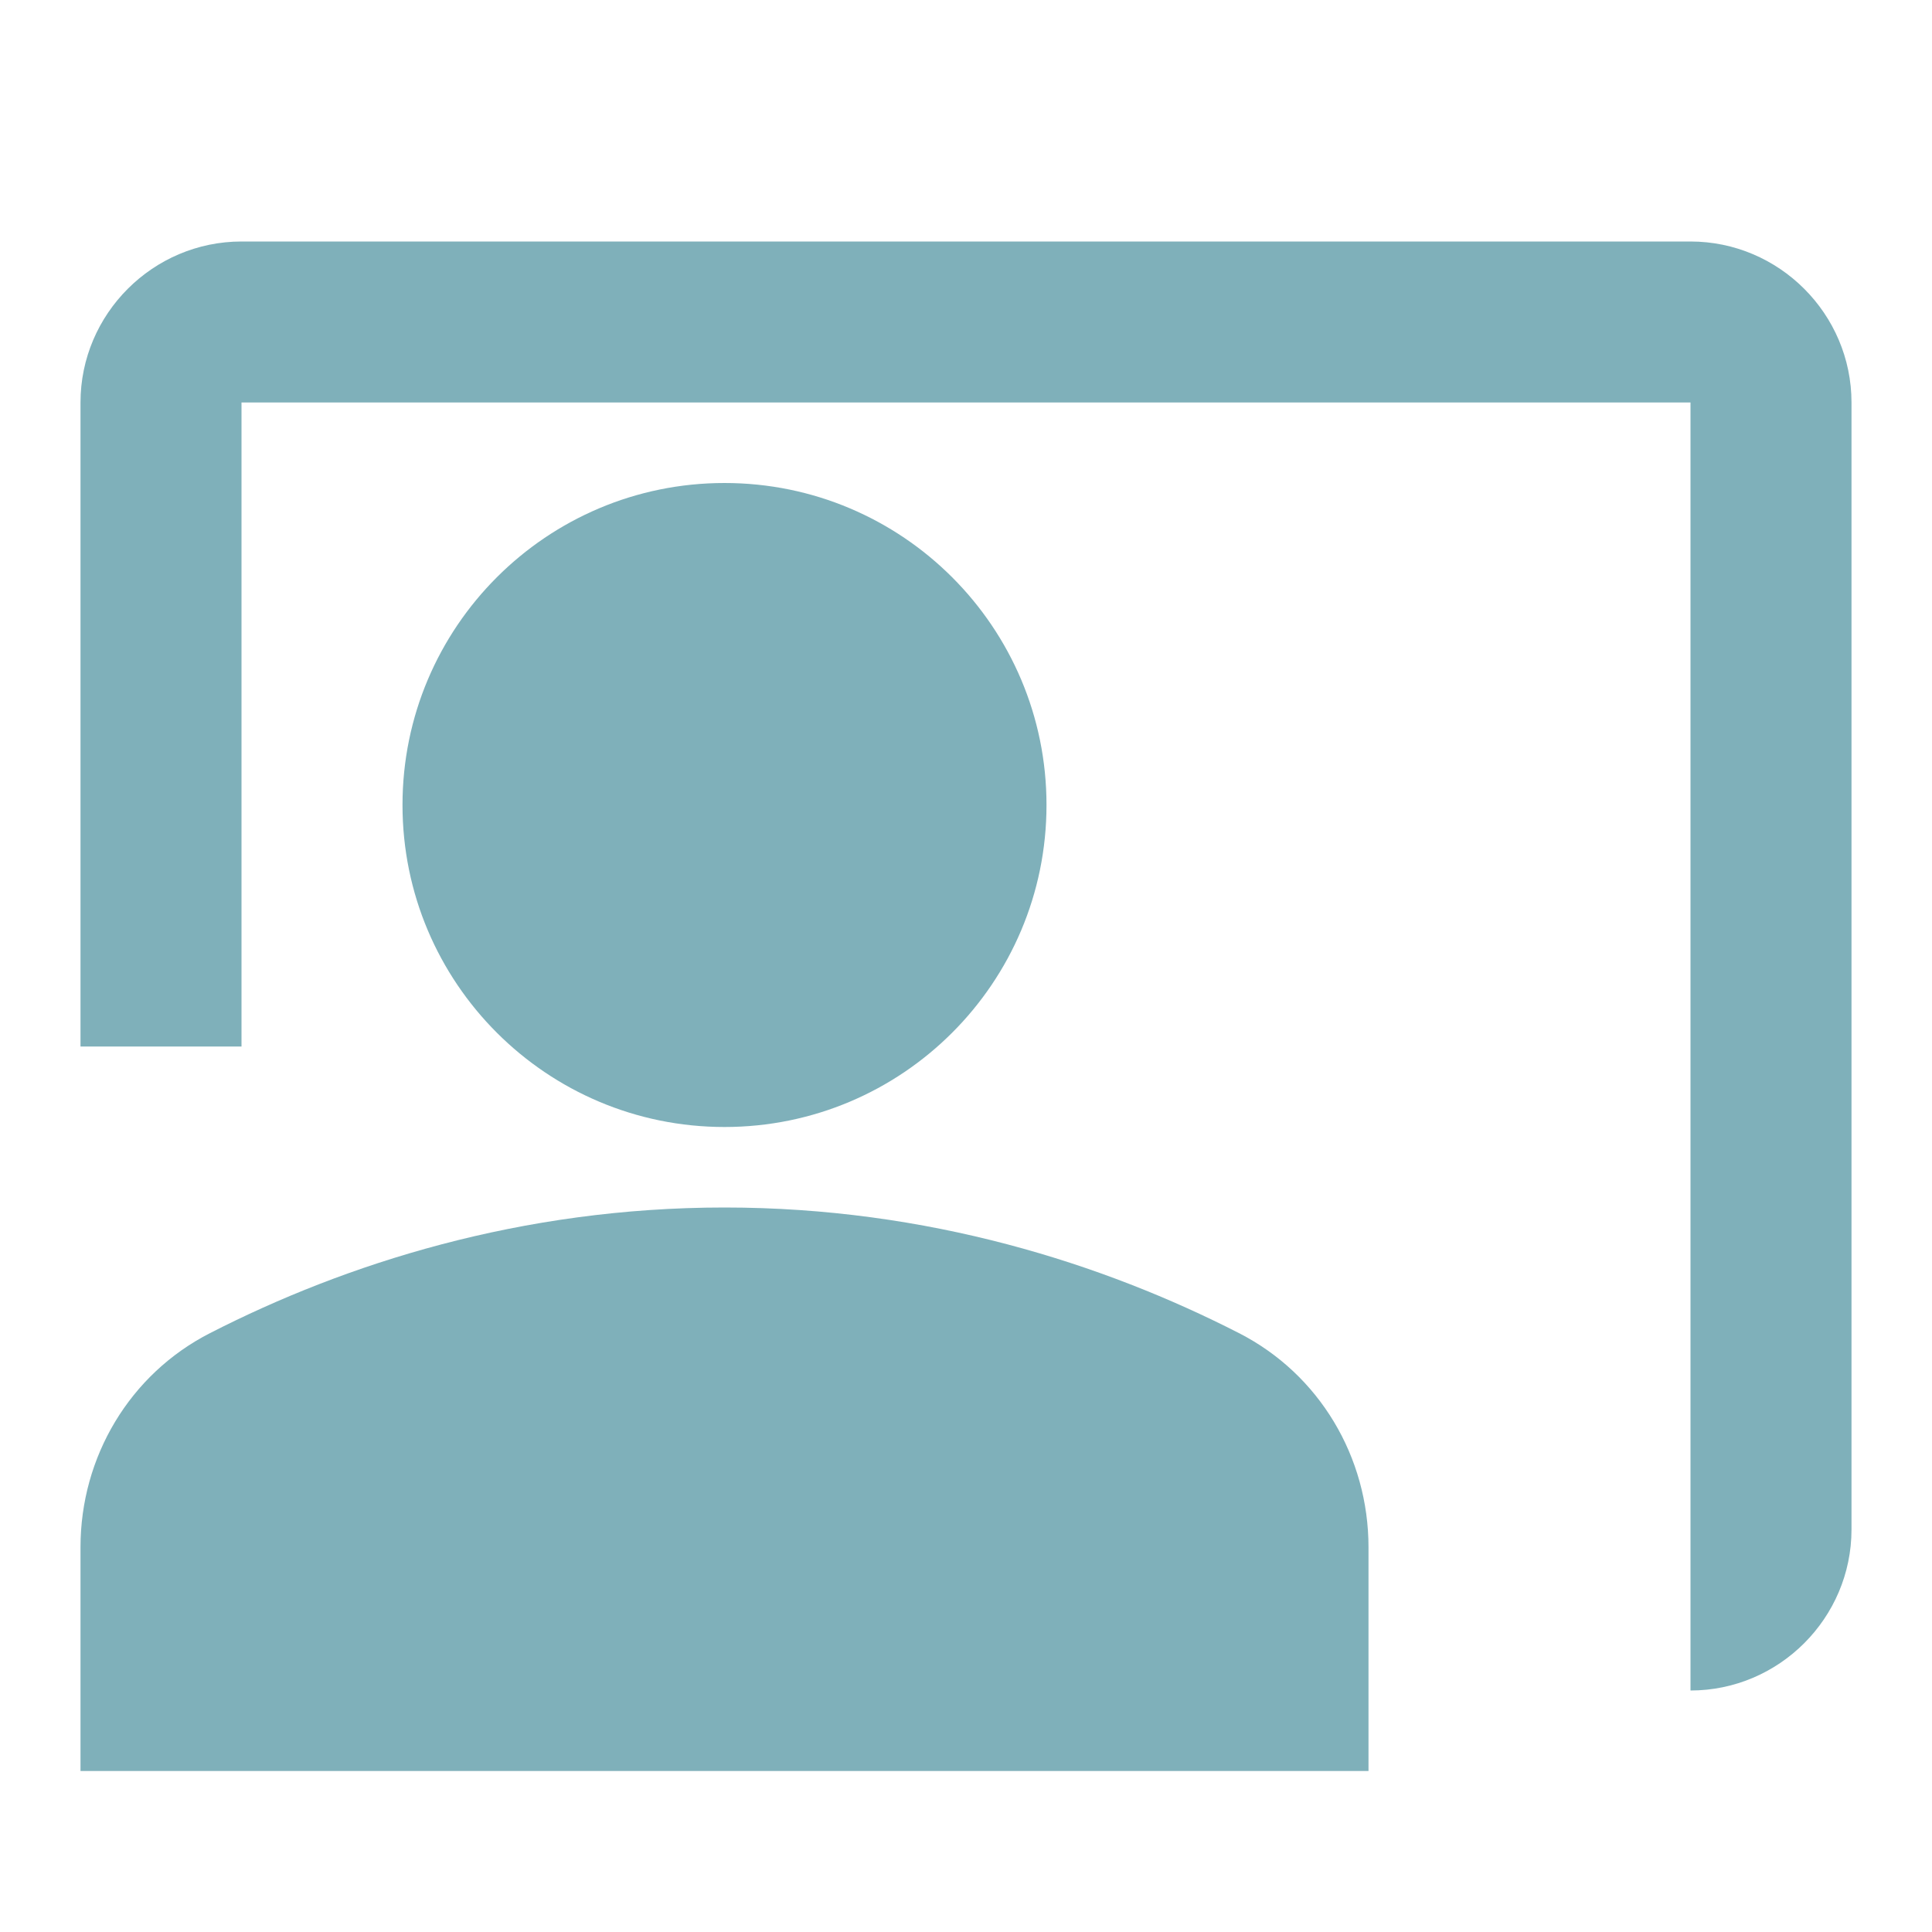 <svg width="96" height="96" viewBox="0 0 96 96" fill="none" xmlns="http://www.w3.org/2000/svg">
<g clip-path="url(#clip0_592_297)">
<path d="M84 12H12C7.6 12 4 15.6 4 20V52H12V20H84V84C88.4 84 92 80.4 92 76V20C92 15.6 88.4 12 84 12Z" fill="#7FB0BA"/>
<path d="M36 56C44.837 56 52 48.837 52 40C52 31.163 44.837 24 36 24C27.163 24 20 31.163 20 40C20 48.837 27.163 56 36 56Z" fill="#7FB0BA"/>
<path d="M61.56 66.24C54.84 62.8 46.12 60 36 60C25.88 60 17.16 62.8 10.44 66.24C6.44 68.28 4 72.4 4 76.88V88H68V76.88C68 72.4 65.56 68.28 61.56 66.24Z" fill="#7FB0BA"/>
</g>
<defs>
<clipPath id="clip0_592_297">
<rect width="96" height="96" fill="white"/>
</clipPath>
</defs>
</svg>

